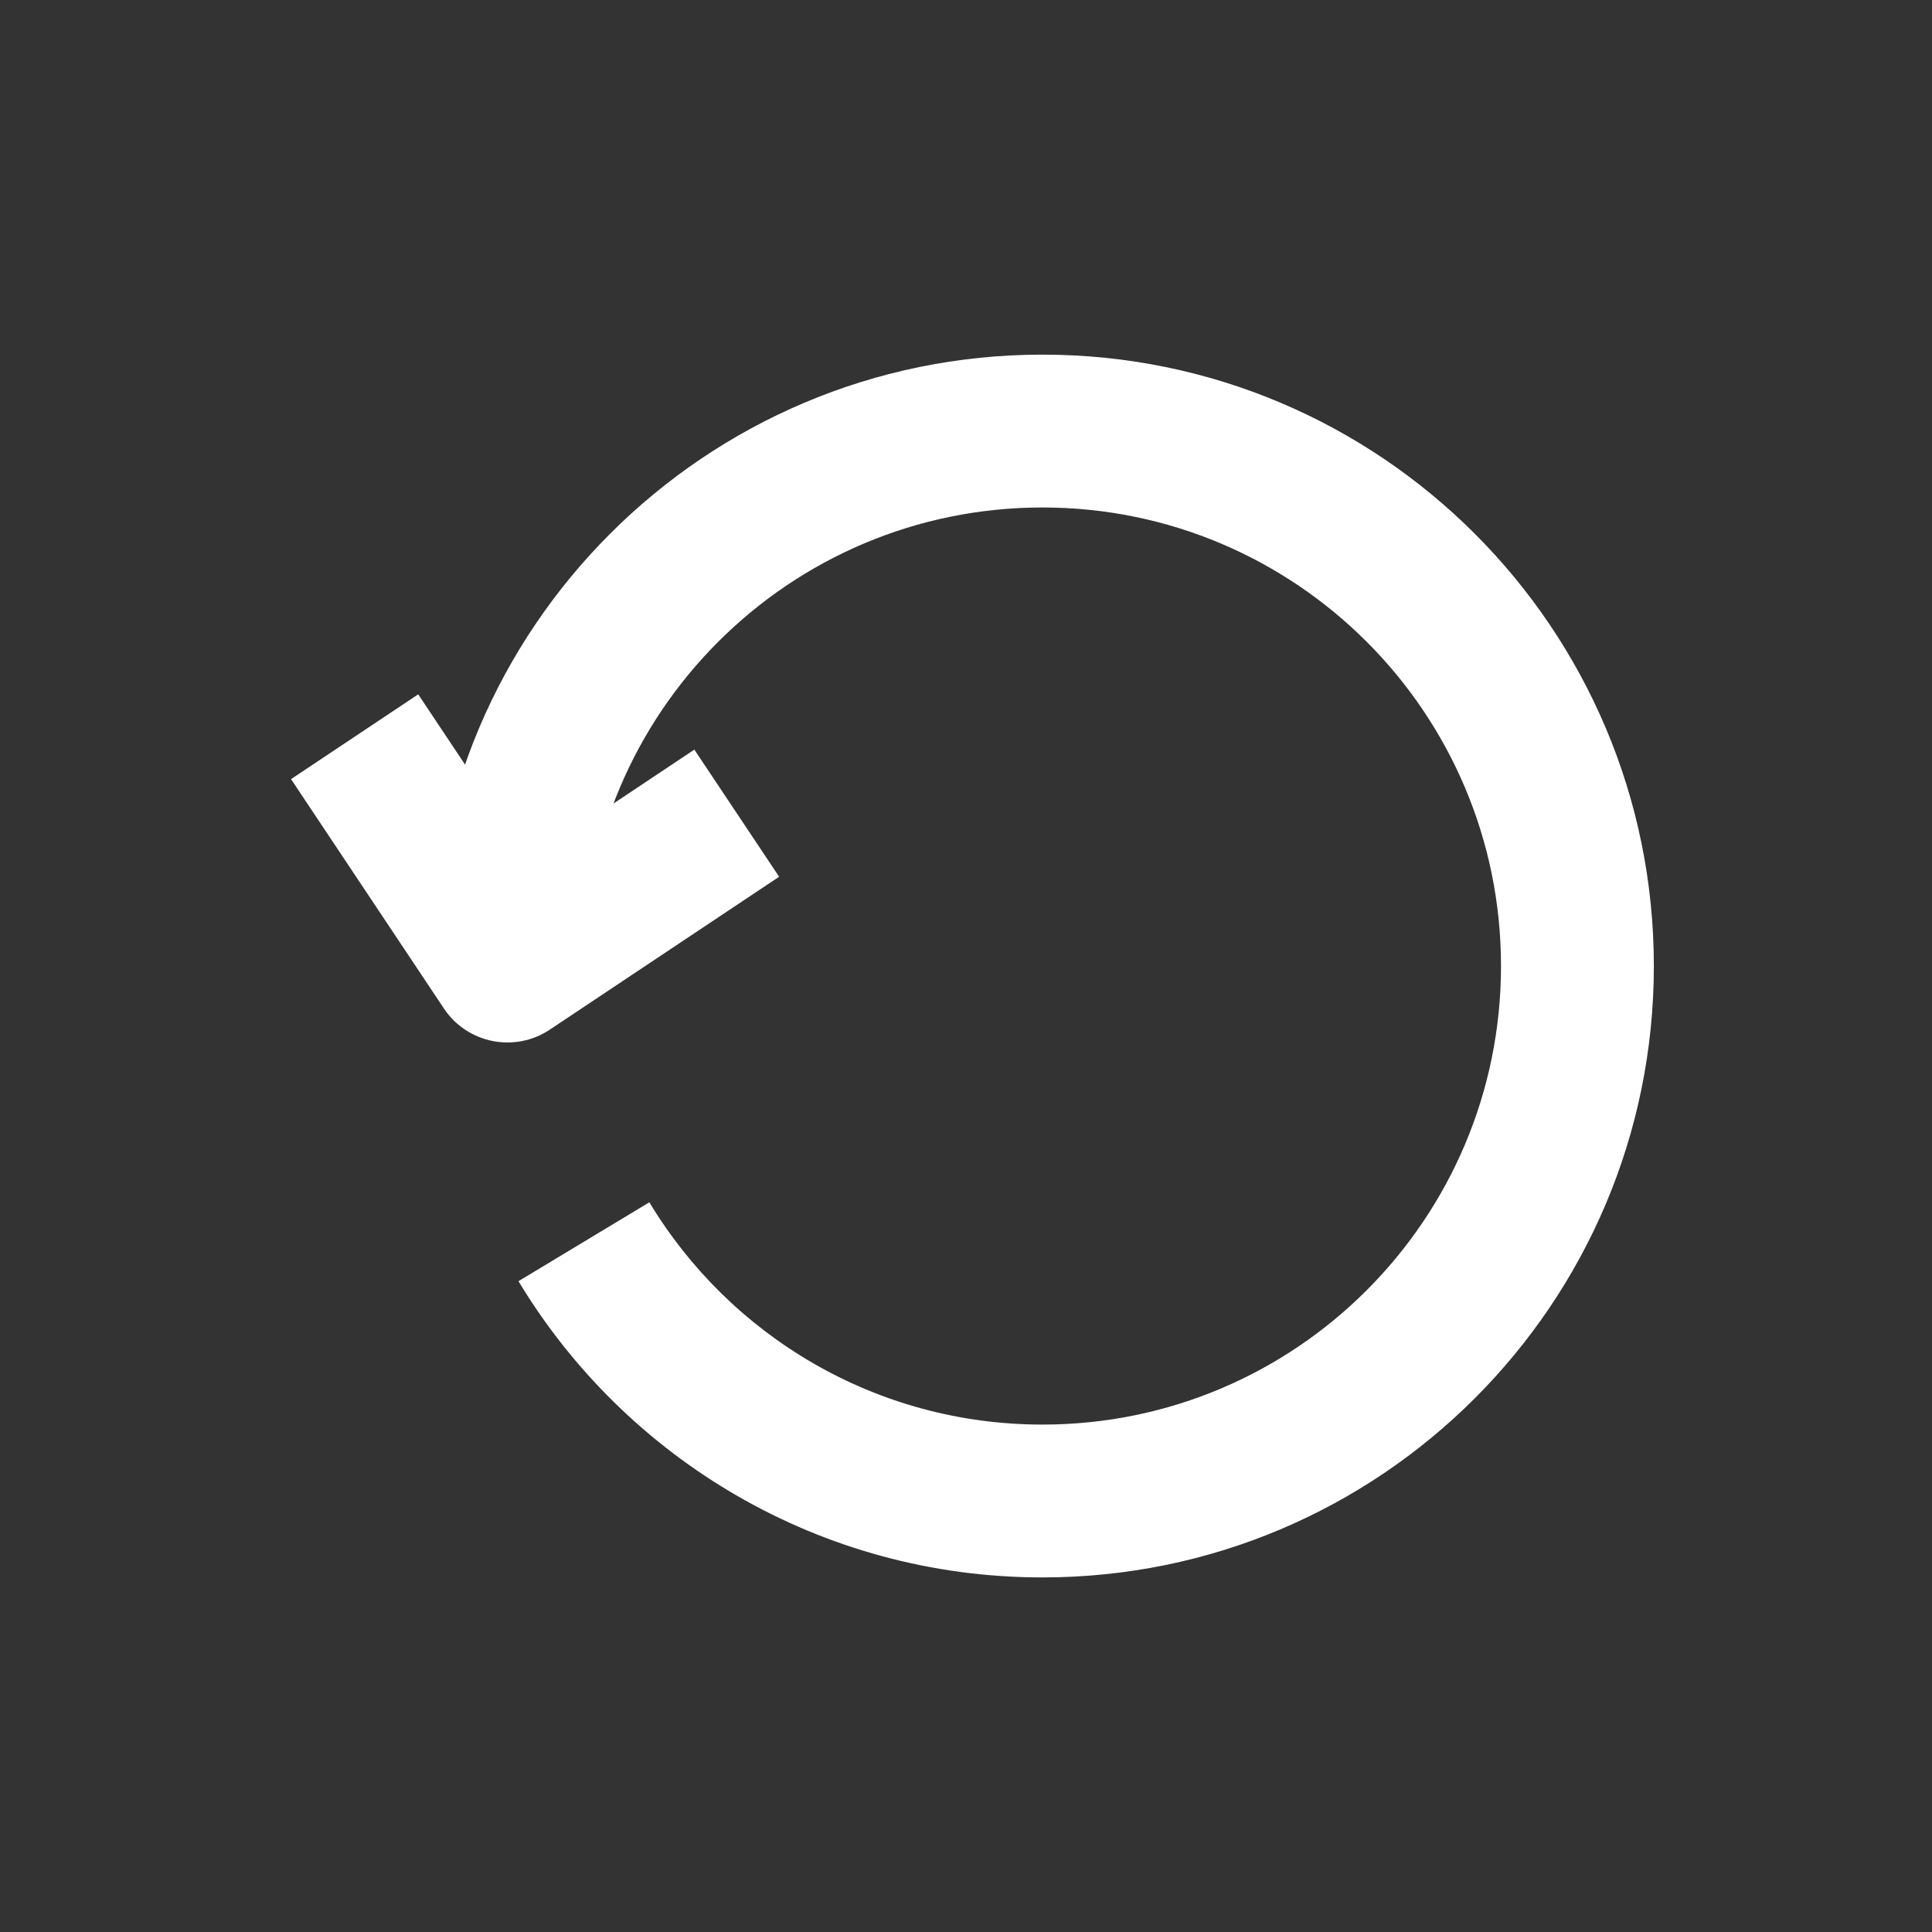 <svg width="36" height="36" viewBox="0 0 36 36" fill="none" xmlns="http://www.w3.org/2000/svg">
<rect x="0" y="0" width="36" height="36" fill="#333333" stroke="none"/>
<path fill-rule="evenodd" clip-rule="evenodd" d="M19.425 9.456C14.706 9.456 10.88 13.281 10.88 18H8.032C8.032 11.709 13.133 6.608 19.425 6.608C25.716 6.608 30.817 11.709 30.817 18C30.817 24.292 25.716 29.393 19.425 29.393C15.279 29.393 11.652 27.177 9.661 23.873L12.1 22.403C13.597 24.888 16.318 26.545 19.425 26.545C24.143 26.545 27.969 22.719 27.969 18C27.969 13.281 24.143 9.456 19.425 9.456Z" fill="white"/>
<path fill-rule="evenodd" clip-rule="evenodd" d="M9.851 16.026L7.793 12.938L5.423 14.518L8.271 18.791C8.707 19.445 9.591 19.622 10.246 19.185L14.518 16.337L12.938 13.968L9.851 16.026Z" fill="white"/>
</svg>
